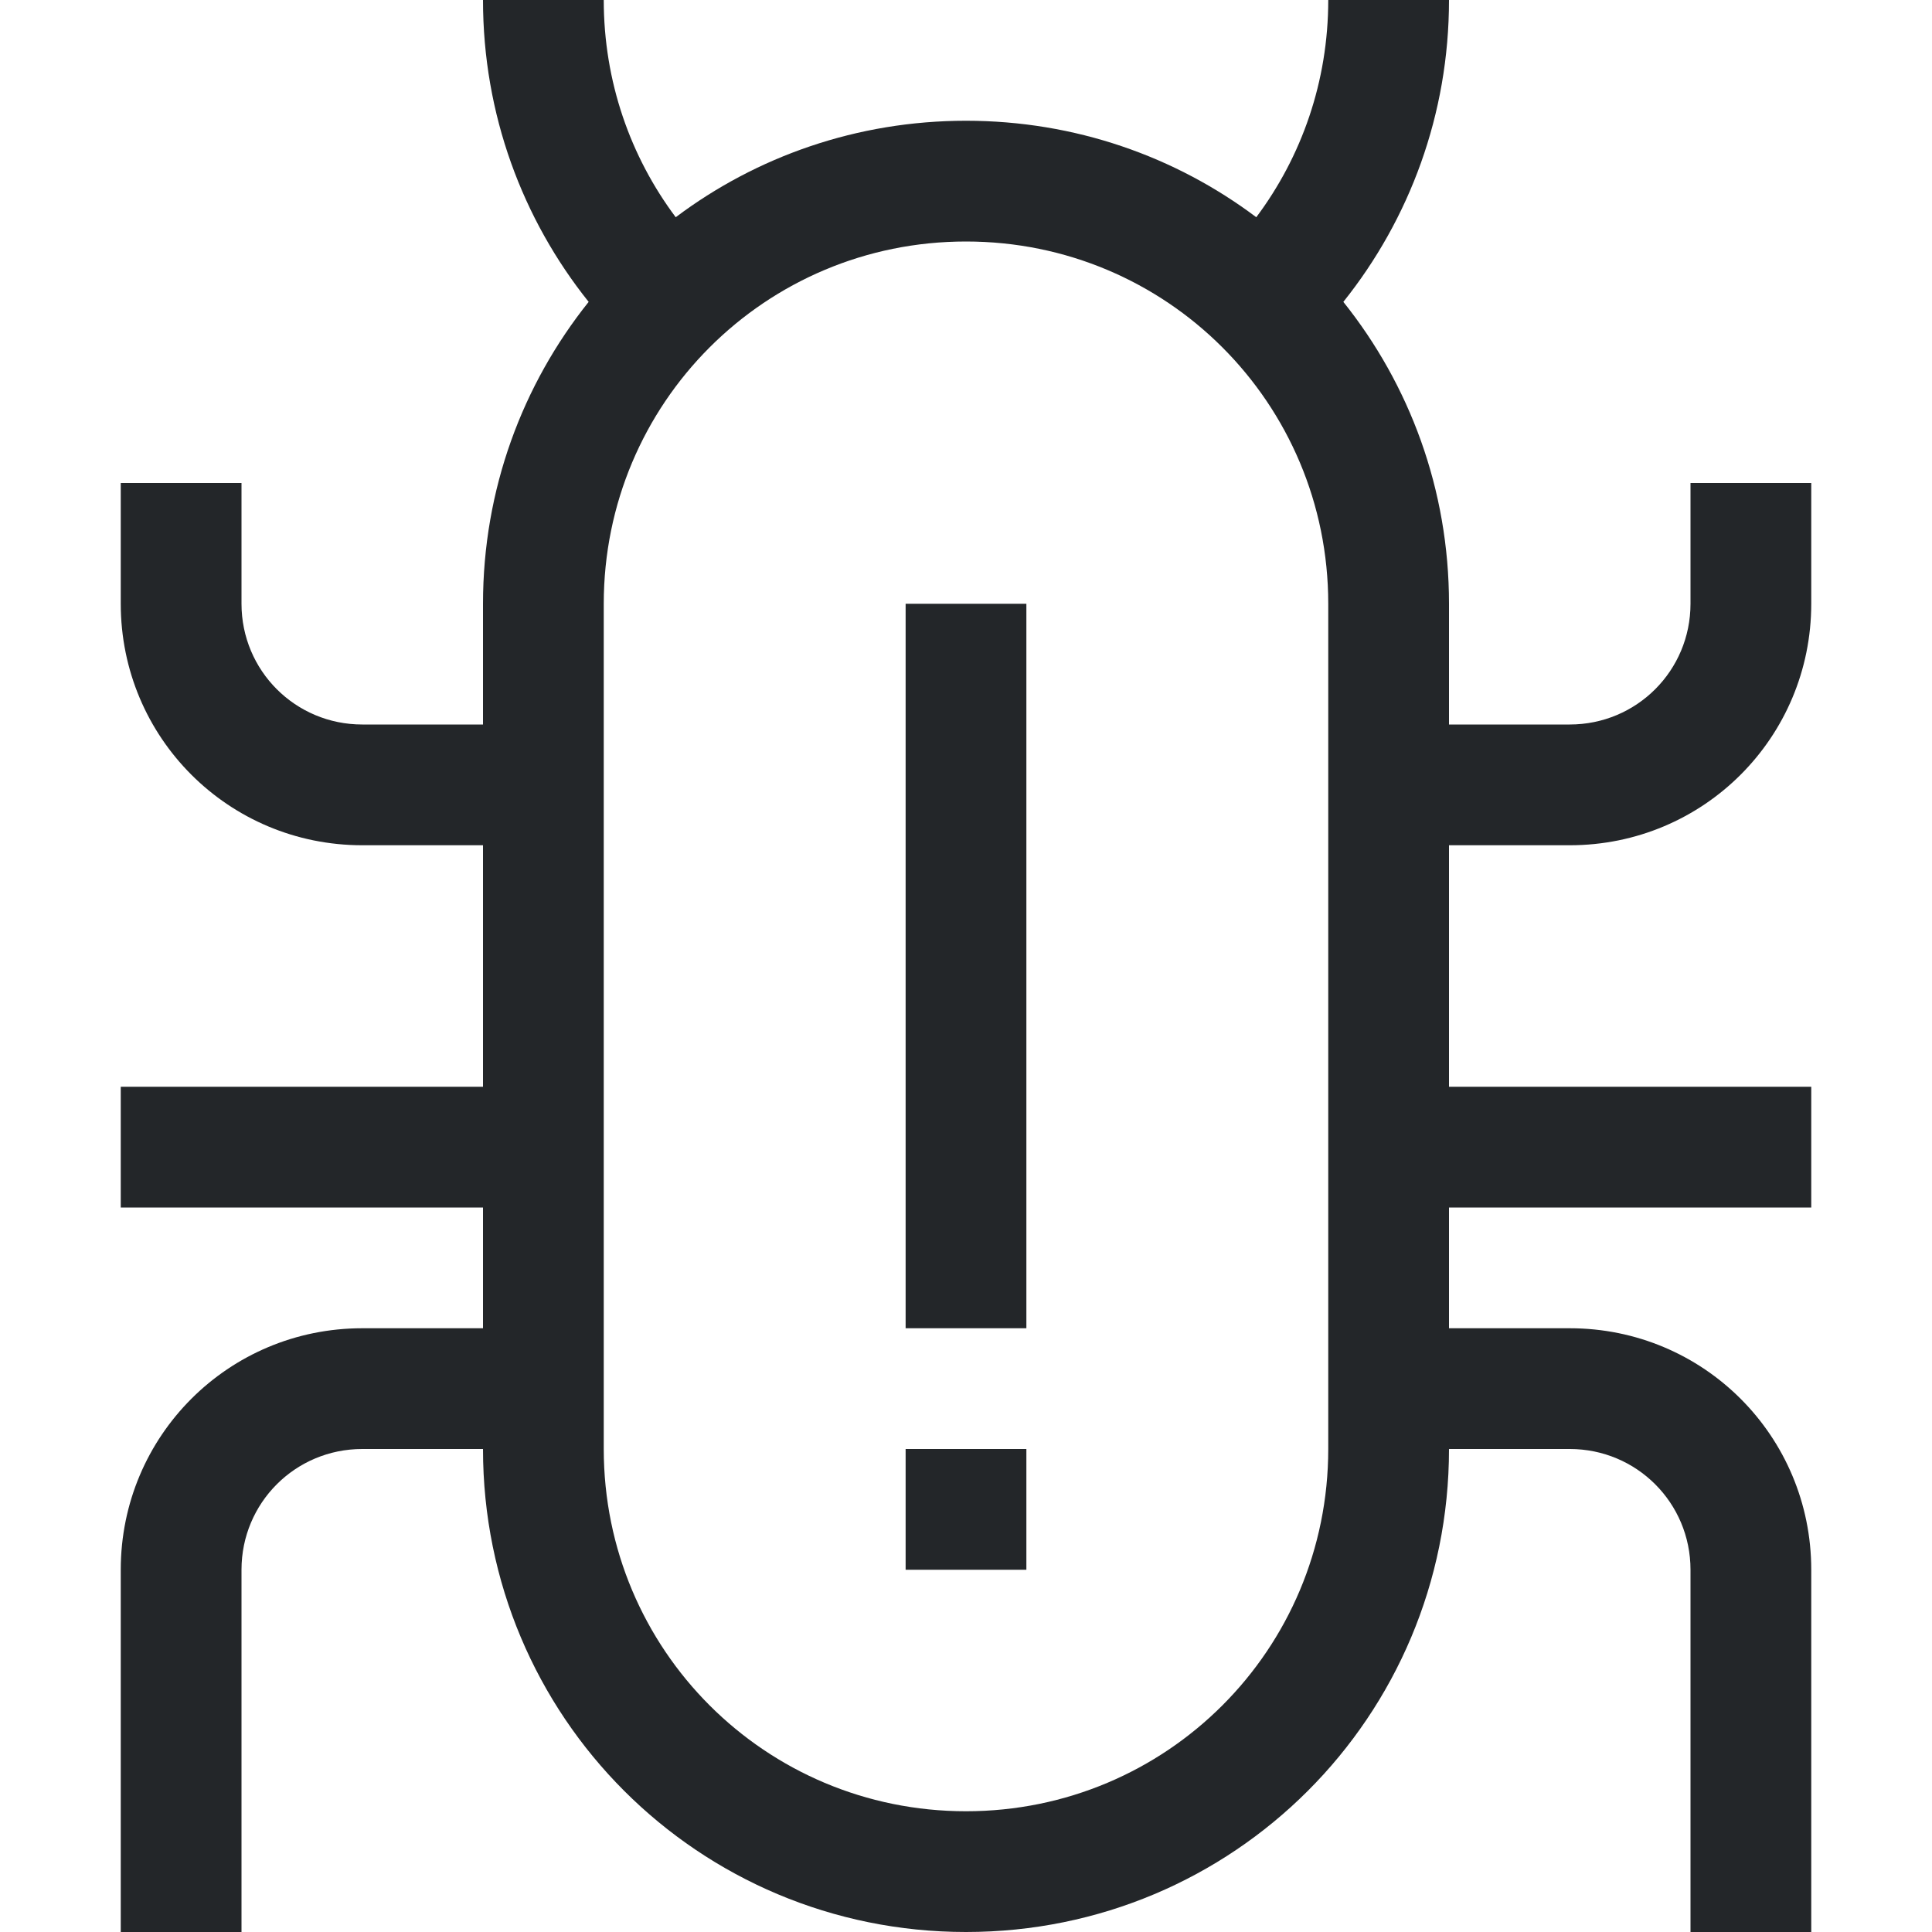 <svg width="16px" height="16px" version="1.1" viewBox="0 0 16 16" xmlns="http://www.w3.org/2000/svg">
 <path d="m4 0c0 0.948 0.328 1.816 0.875 2.5-0.547 0.684-0.875 1.552-0.875 2.5v1h-1c-0.554 0-1-0.446-1-1v-1h-1v1c0 1.108 0.892 2 2 2h1v2h-3v1h3v1h-1c-1.108 0-2 0.892-2 2v3h1v-3c0-0.554 0.446-1 1-1h1c0 2.216 1.784 4 4 4 2.216 0 4-1.784 4-4h1c0.554 0 1 0.446 1 1v3h1v-3c0-1.108-0.892-2-2-2h-1v-1h3v-1h-3v-2h1c1.108 0 2-0.892 2-2v-1h-1v1c0 0.554-0.446 1-1 1h-1v-1c0-0.948-0.328-1.816-0.875-2.5 0.547-0.684 0.875-1.552 0.875-2.5h-1c0 0.676-0.221 1.298-0.596 1.799-0.668-0.502-1.5-0.799-2.404-0.799-0.904 0-1.736 0.297-2.404 0.799-0.375-0.501-0.596-1.123-0.596-1.799h-1zm4 2c1.662 0 3 1.338 3 3v1 1 2 1 2c0 1.662-1.338 3-3 3s-3-1.338-3-3v-1-4-1-1c0-1.662 1.338-3 3-3zm-0.5 3v6h1v-6h-1zm0 7v1h1v-1h-1z" fill="#232629" stroke-linecap="round" stroke-linejoin="round" style="paint-order:stroke fill markers"/>
</svg>
